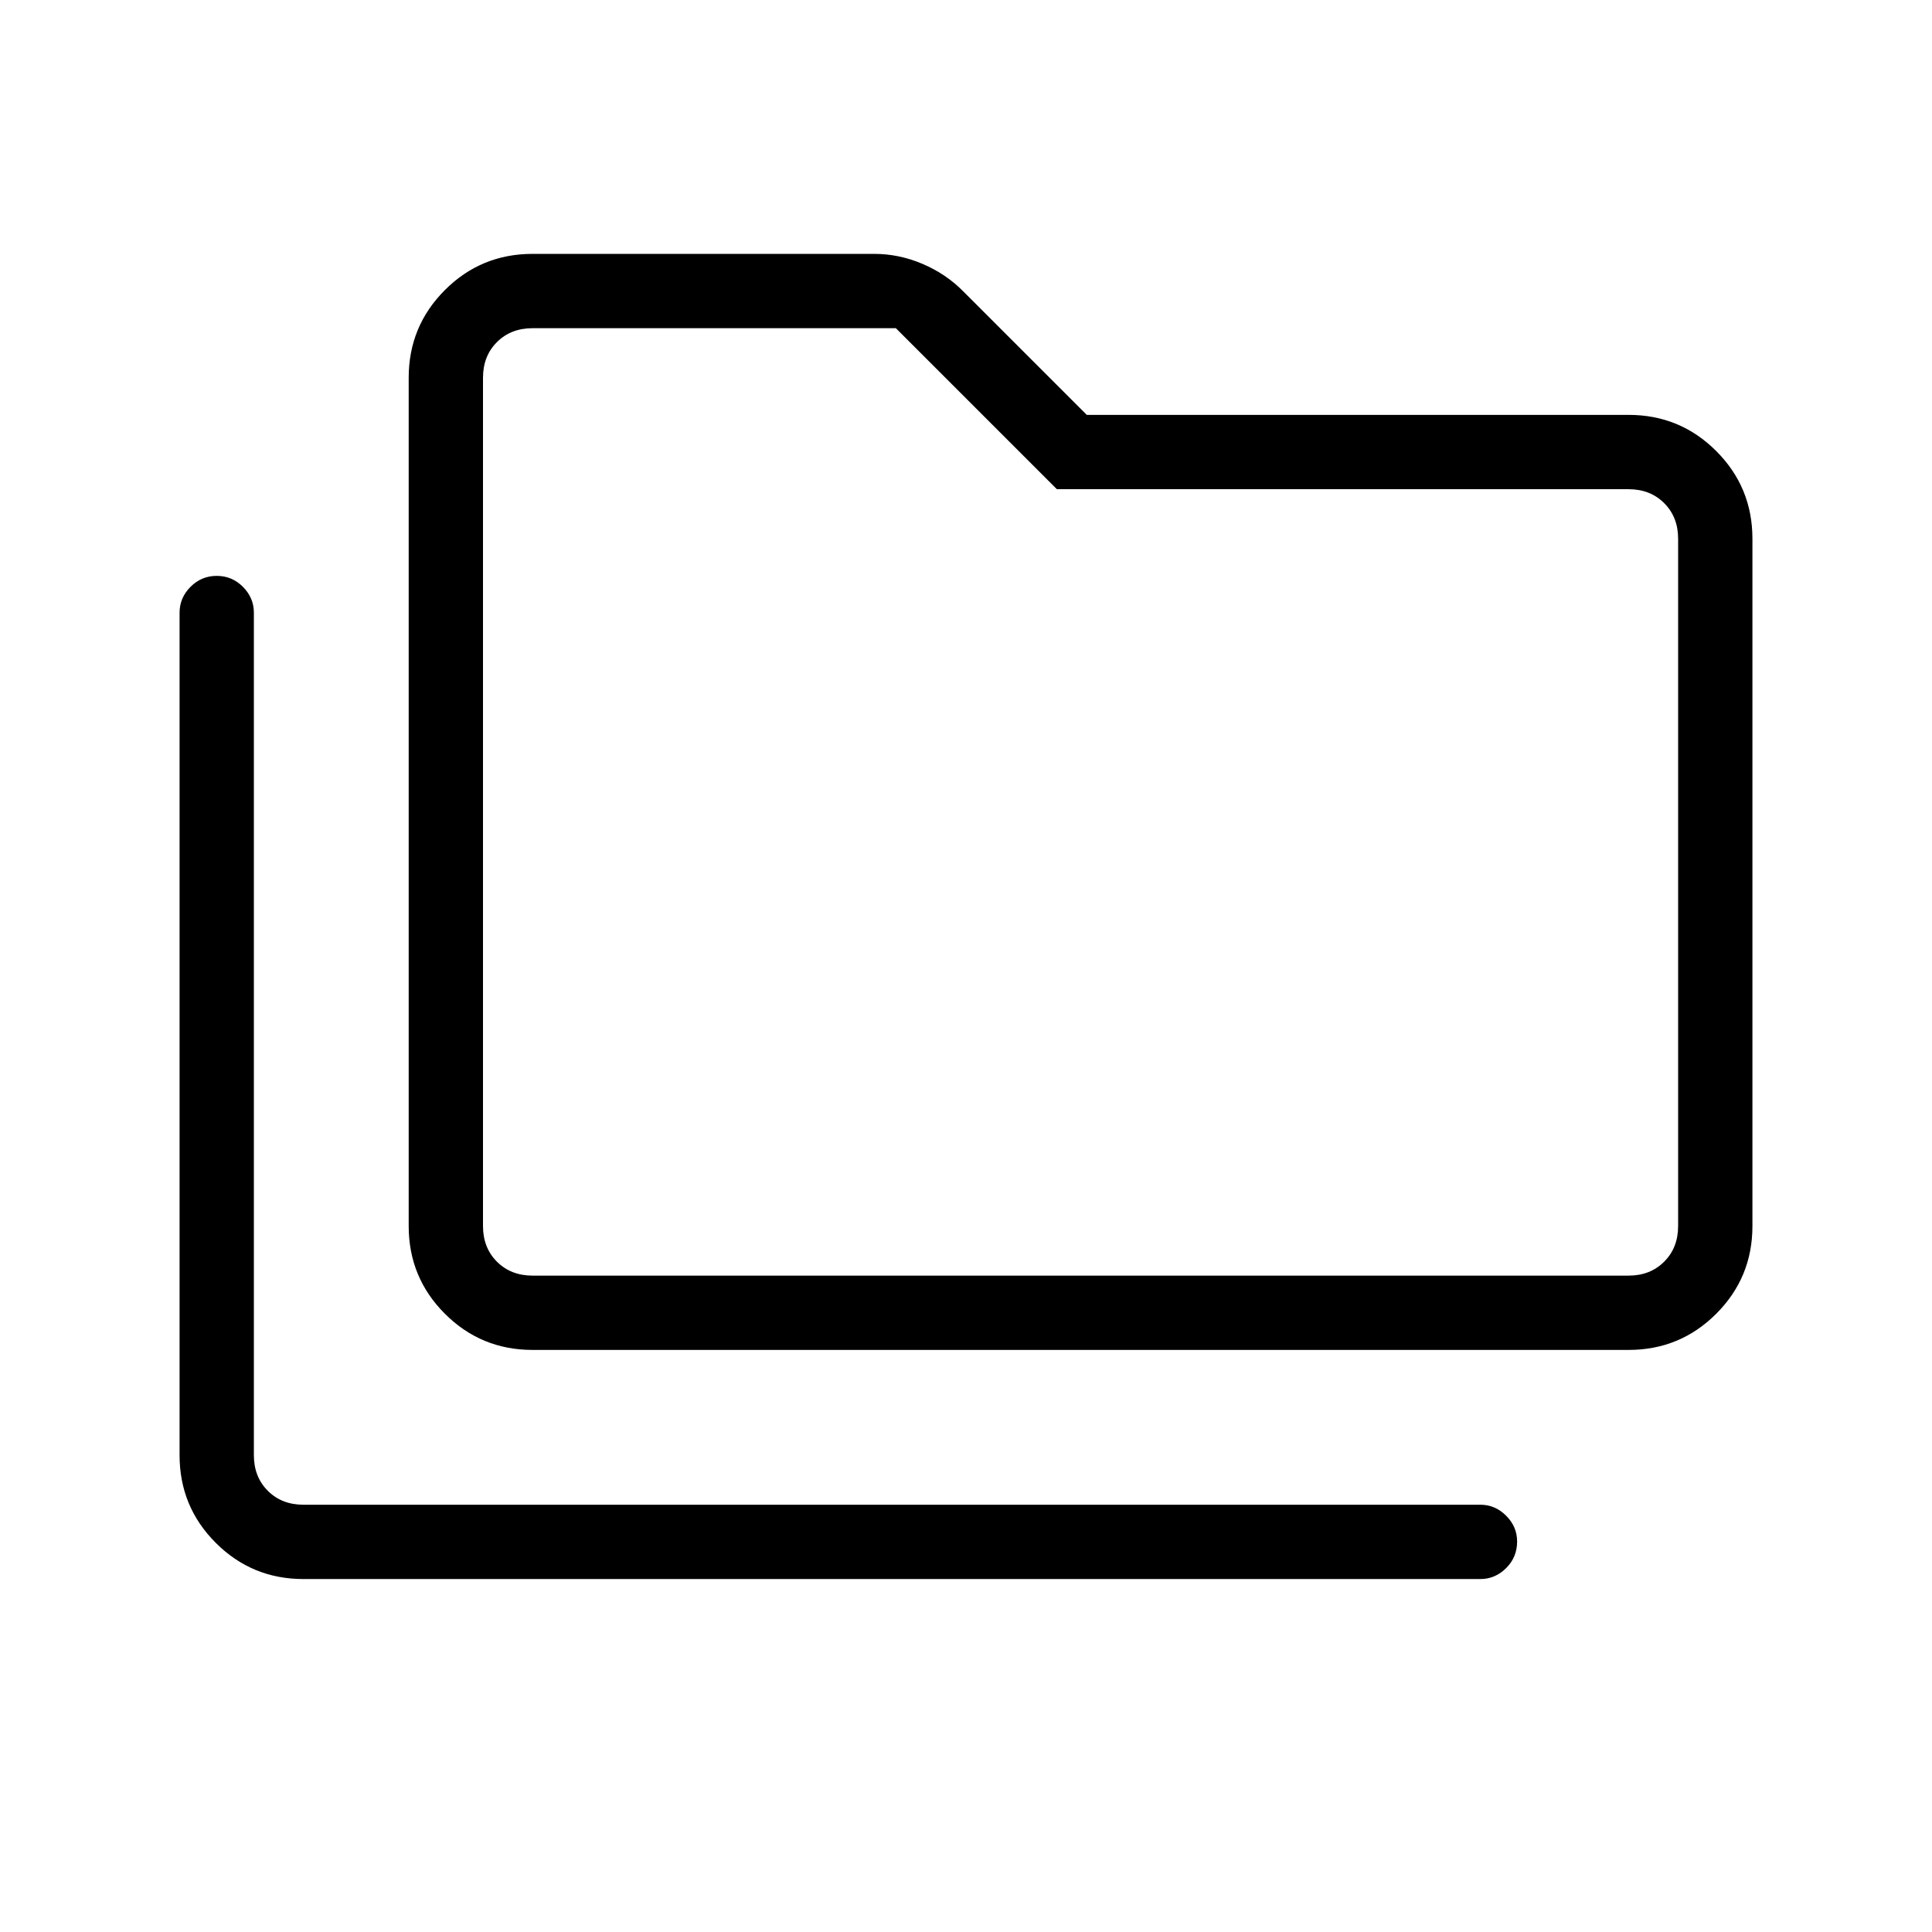 <svg xmlns="http://www.w3.org/2000/svg" height="24" viewBox="0 -960 960 960" width="24"><path d="M150.77-175.38q-25.58 0-43.56-17.99-17.98-17.98-17.98-43.55v-418.66q0-7.36 5.42-12.81 5.43-5.46 13.04-5.46 7.62 0 13.04 5.46 5.42 5.45 5.42 12.81v418.66q0 10.77 6.93 17.69 6.92 6.92 17.69 6.92h584.81q7.36 0 12.81 5.45 5.46 5.46 5.46 12.82 0 7.81-5.46 13.23-5.45 5.43-12.81 5.43H150.77Zm113.85-113.85q-25.58 0-43.56-17.98-17.98-17.98-17.98-43.56v-421.54q0-25.57 17.98-43.56 17.98-17.98 43.56-17.98h169.76q12.34 0 24.01 4.97 11.66 4.97 20.15 13.57L540-753.85h269.23q25.58 0 43.56 17.98 17.98 17.99 17.98 43.56v341.54q0 25.58-17.98 43.56-17.98 17.98-43.56 17.98H264.62Zm0-36.92h544.61q10.77 0 17.69-6.93 6.93-6.92 6.93-17.69v-341.54q0-10.77-6.93-17.69-6.92-6.92-17.69-6.92H525.15l-80-80H264.62q-10.77 0-17.7 6.92-6.92 6.92-6.92 17.69v421.54q0 10.77 6.92 17.69 6.93 6.93 17.7 6.93Zm-24.62 0V-796.92-326.15Z"/></svg>